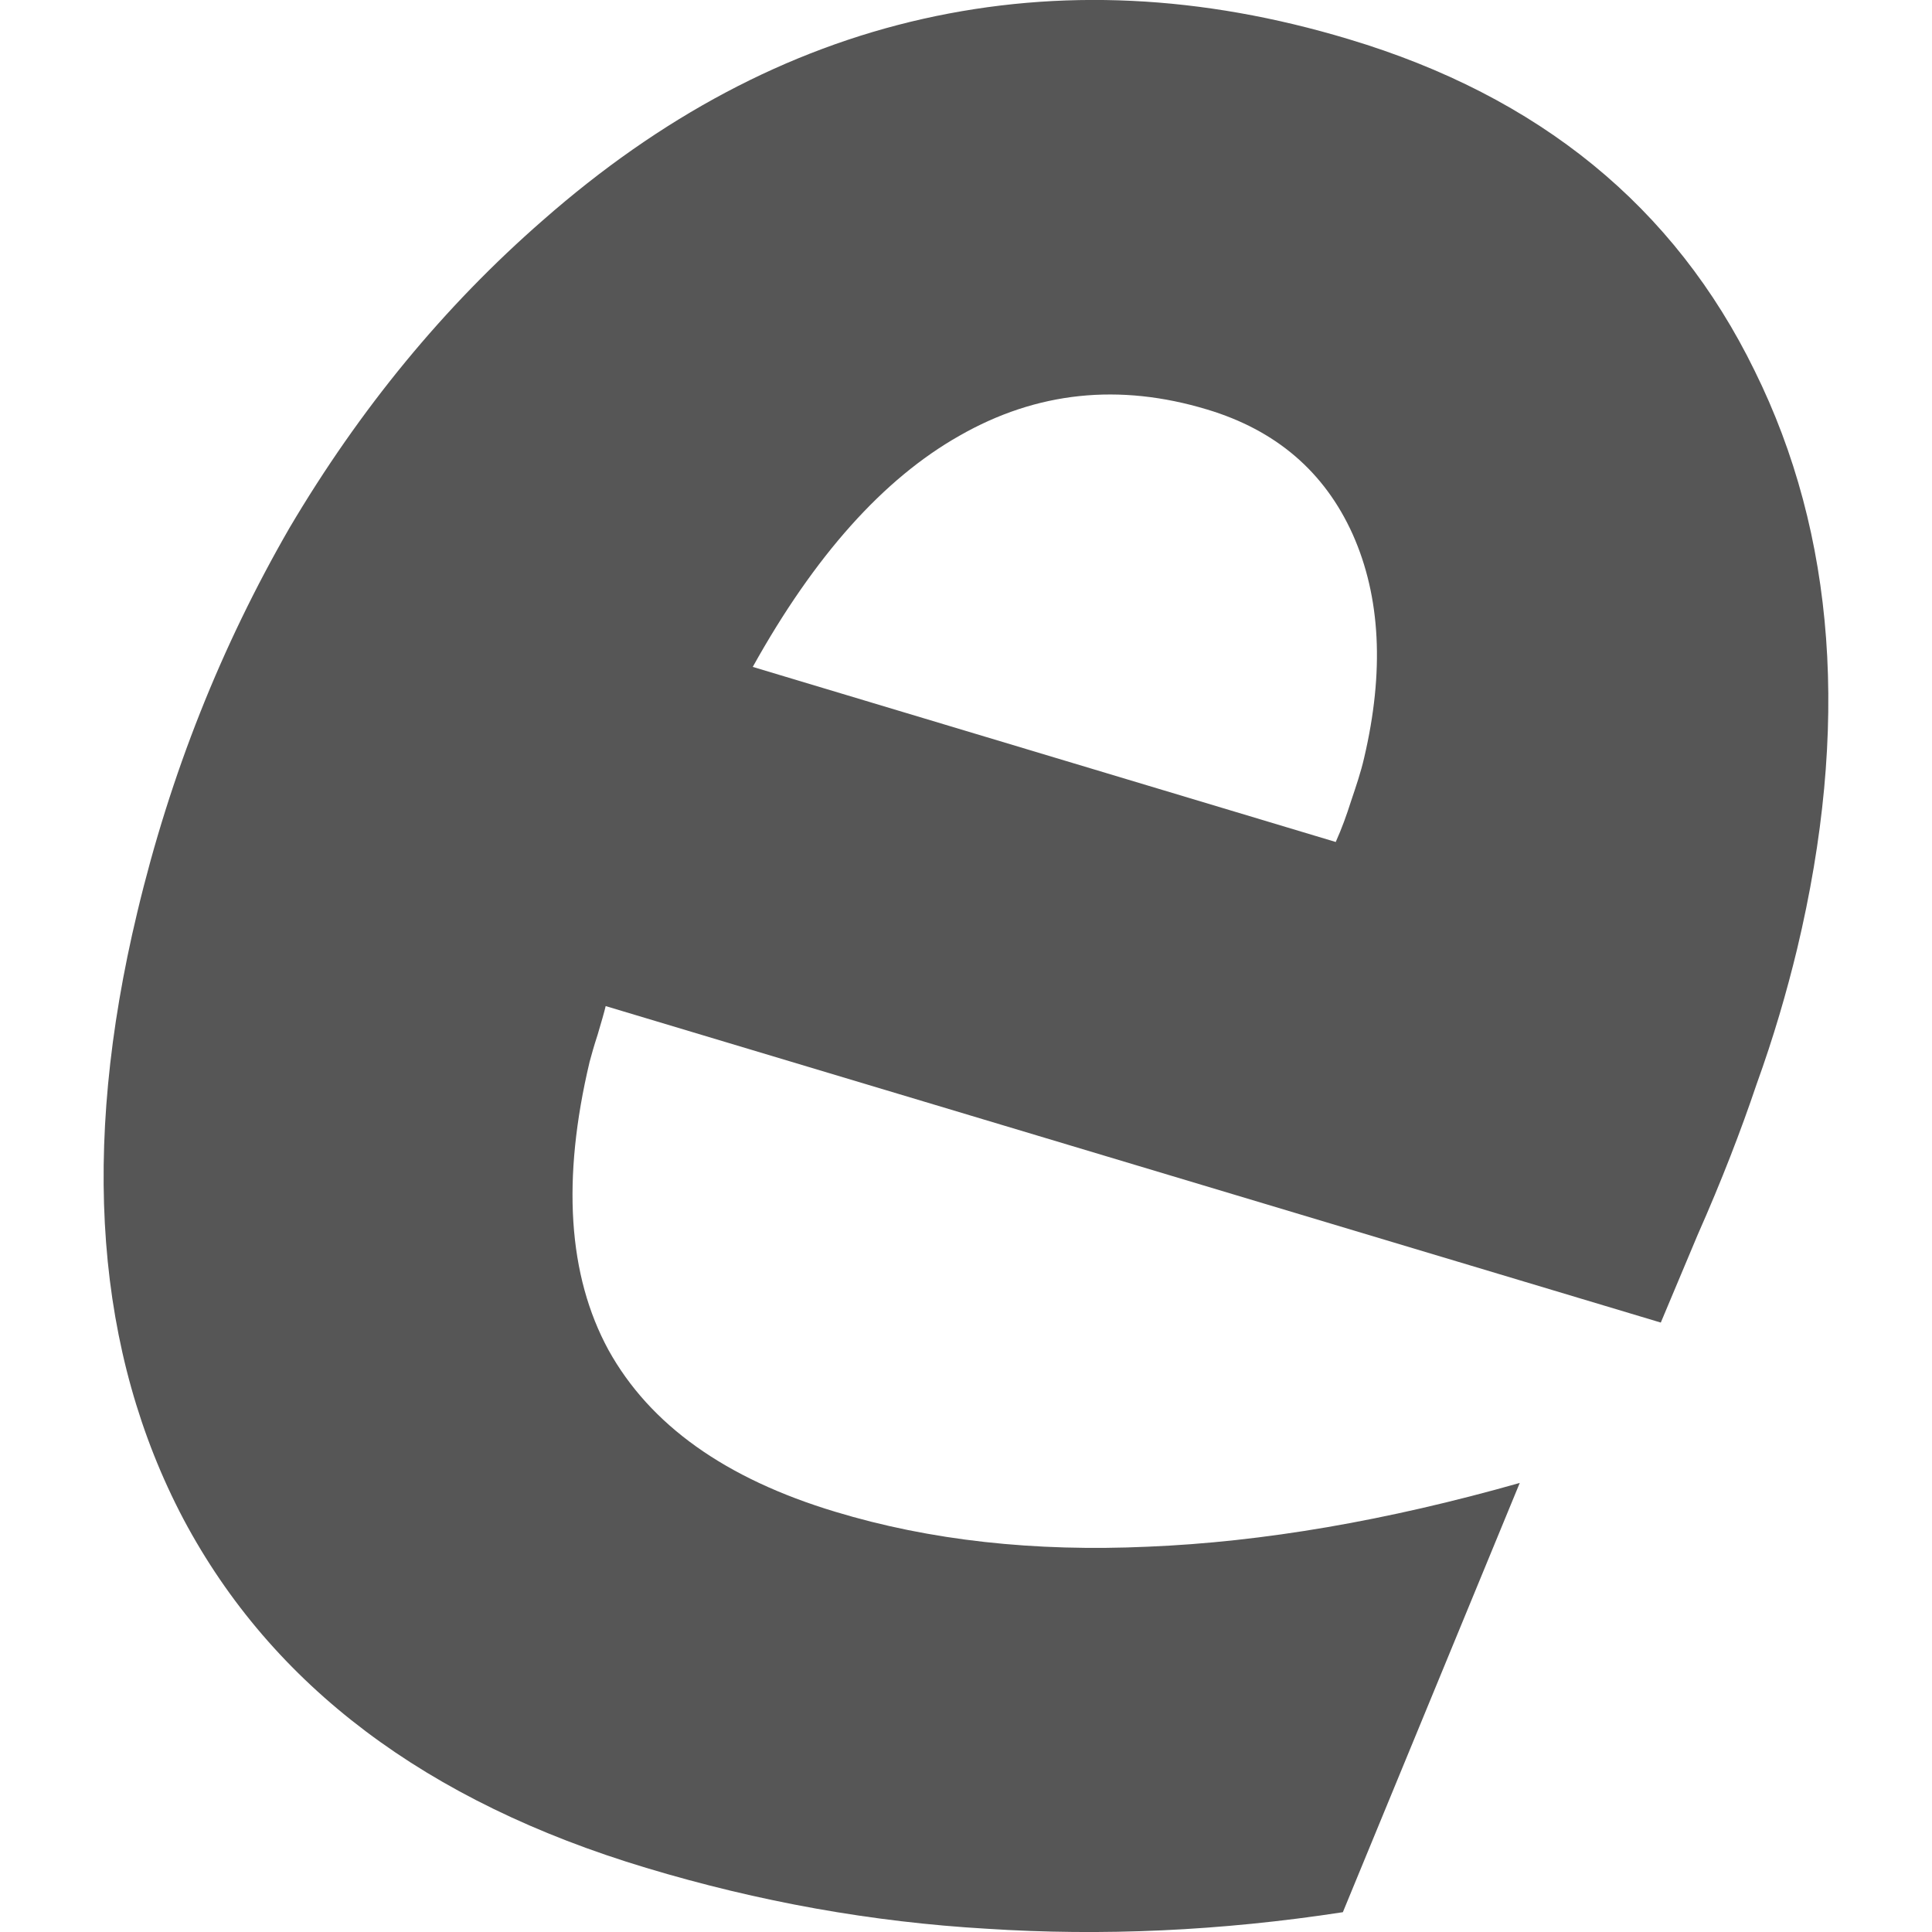
<svg xmlns="http://www.w3.org/2000/svg" xmlns:xlink="http://www.w3.org/1999/xlink" width="16px" height="16px" viewBox="0 0 16 16" version="1.1">
<g id="surface1">
<path style=" stroke:none;fill-rule:nonzero;fill:#565656;fill-opacity:1;" d="M 14.059 10.227 L 13.754 10.953 L 5.016 8.332 C 5.004 8.383 4.98 8.465 4.949 8.57 C 4.918 8.664 4.898 8.738 4.883 8.793 C 4.652 9.766 4.703 10.562 5.039 11.18 C 5.383 11.801 6.008 12.246 6.918 12.52 C 7.703 12.758 8.566 12.852 9.508 12.809 C 10.457 12.77 11.484 12.594 12.586 12.281 L 11.121 15.836 C 10.105 15.992 9.125 16.035 8.172 15.973 C 7.223 15.918 6.285 15.75 5.352 15.469 C 3.531 14.922 2.254 13.961 1.52 12.582 C 0.793 11.203 0.664 9.527 1.137 7.555 C 1.41 6.41 1.832 5.352 2.398 4.371 C 2.98 3.387 3.676 2.539 4.496 1.824 C 5.469 0.969 6.516 0.41 7.645 0.156 C 8.777 -0.098 9.949 -0.043 11.168 0.324 C 12.746 0.797 13.867 1.711 14.531 3.07 C 15.203 4.43 15.32 6.027 14.883 7.859 C 14.797 8.215 14.688 8.59 14.547 8.98 C 14.418 9.363 14.258 9.777 14.059 10.227 Z M 11.062 6.973 C 11.113 6.859 11.152 6.75 11.188 6.637 C 11.23 6.512 11.27 6.395 11.297 6.277 C 11.465 5.562 11.434 4.945 11.203 4.426 C 10.969 3.906 10.566 3.562 9.996 3.391 C 9.27 3.172 8.586 3.242 7.945 3.609 C 7.316 3.965 6.746 4.602 6.234 5.523 Z M 11.062 6.973 "/>
</g>
</svg>
